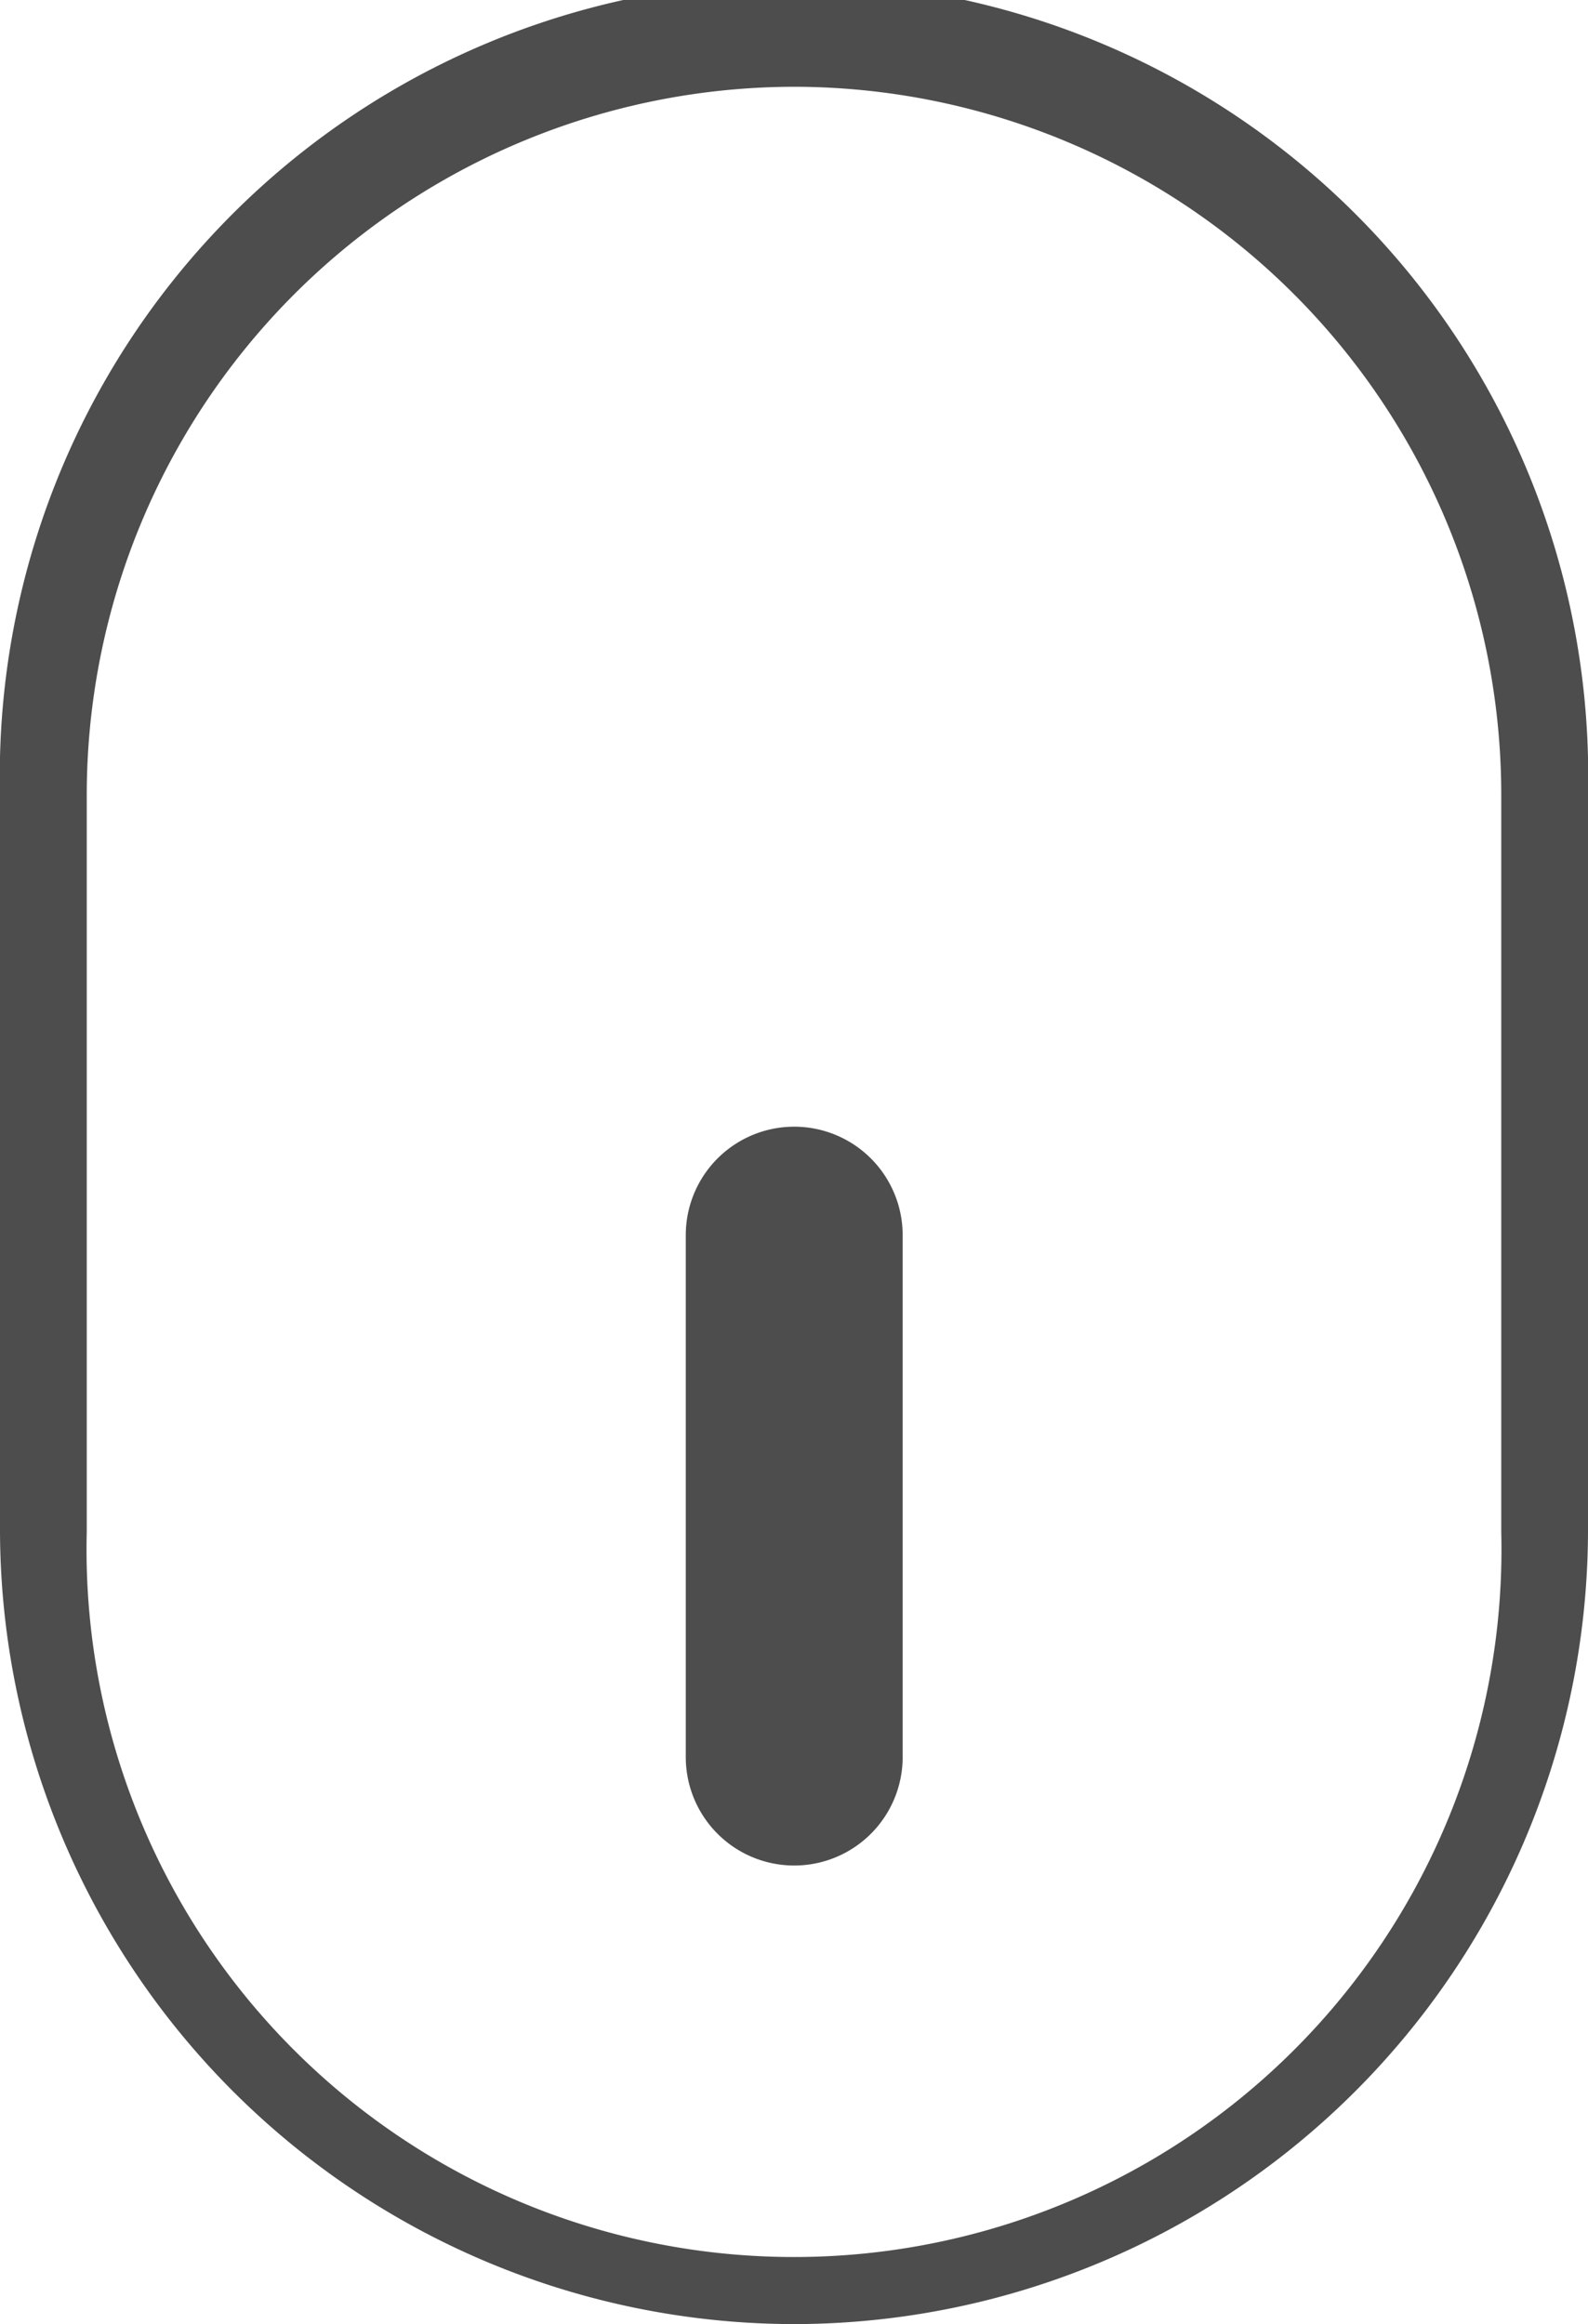 <svg xmlns="http://www.w3.org/2000/svg" viewBox="0 0 36.61 53.57"><defs><style>.cls-1{fill:#4d4d4d;}</style></defs><g id="圖層_2" data-name="圖層 2"><g id="圖層_1-2" data-name="圖層 1"><path class="cls-1" d="M18.31,53.57A18.33,18.33,0,0,1,0,35.26V18.31a18.31,18.31,0,1,1,36.61,0v17A18.32,18.32,0,0,1,18.31,53.57ZM18.31,2A16.33,16.33,0,0,0,2,18.31v17a16.31,16.31,0,1,0,32.61,0V18.31A16.32,16.32,0,0,0,18.31,2Z"/><path class="cls-1" d="M18.31,43a2.5,2.5,0,0,1-2.5-2.5V28.47a2.5,2.5,0,0,1,5,0V40.53A2.5,2.5,0,0,1,18.31,43Z"/></g></g></svg>